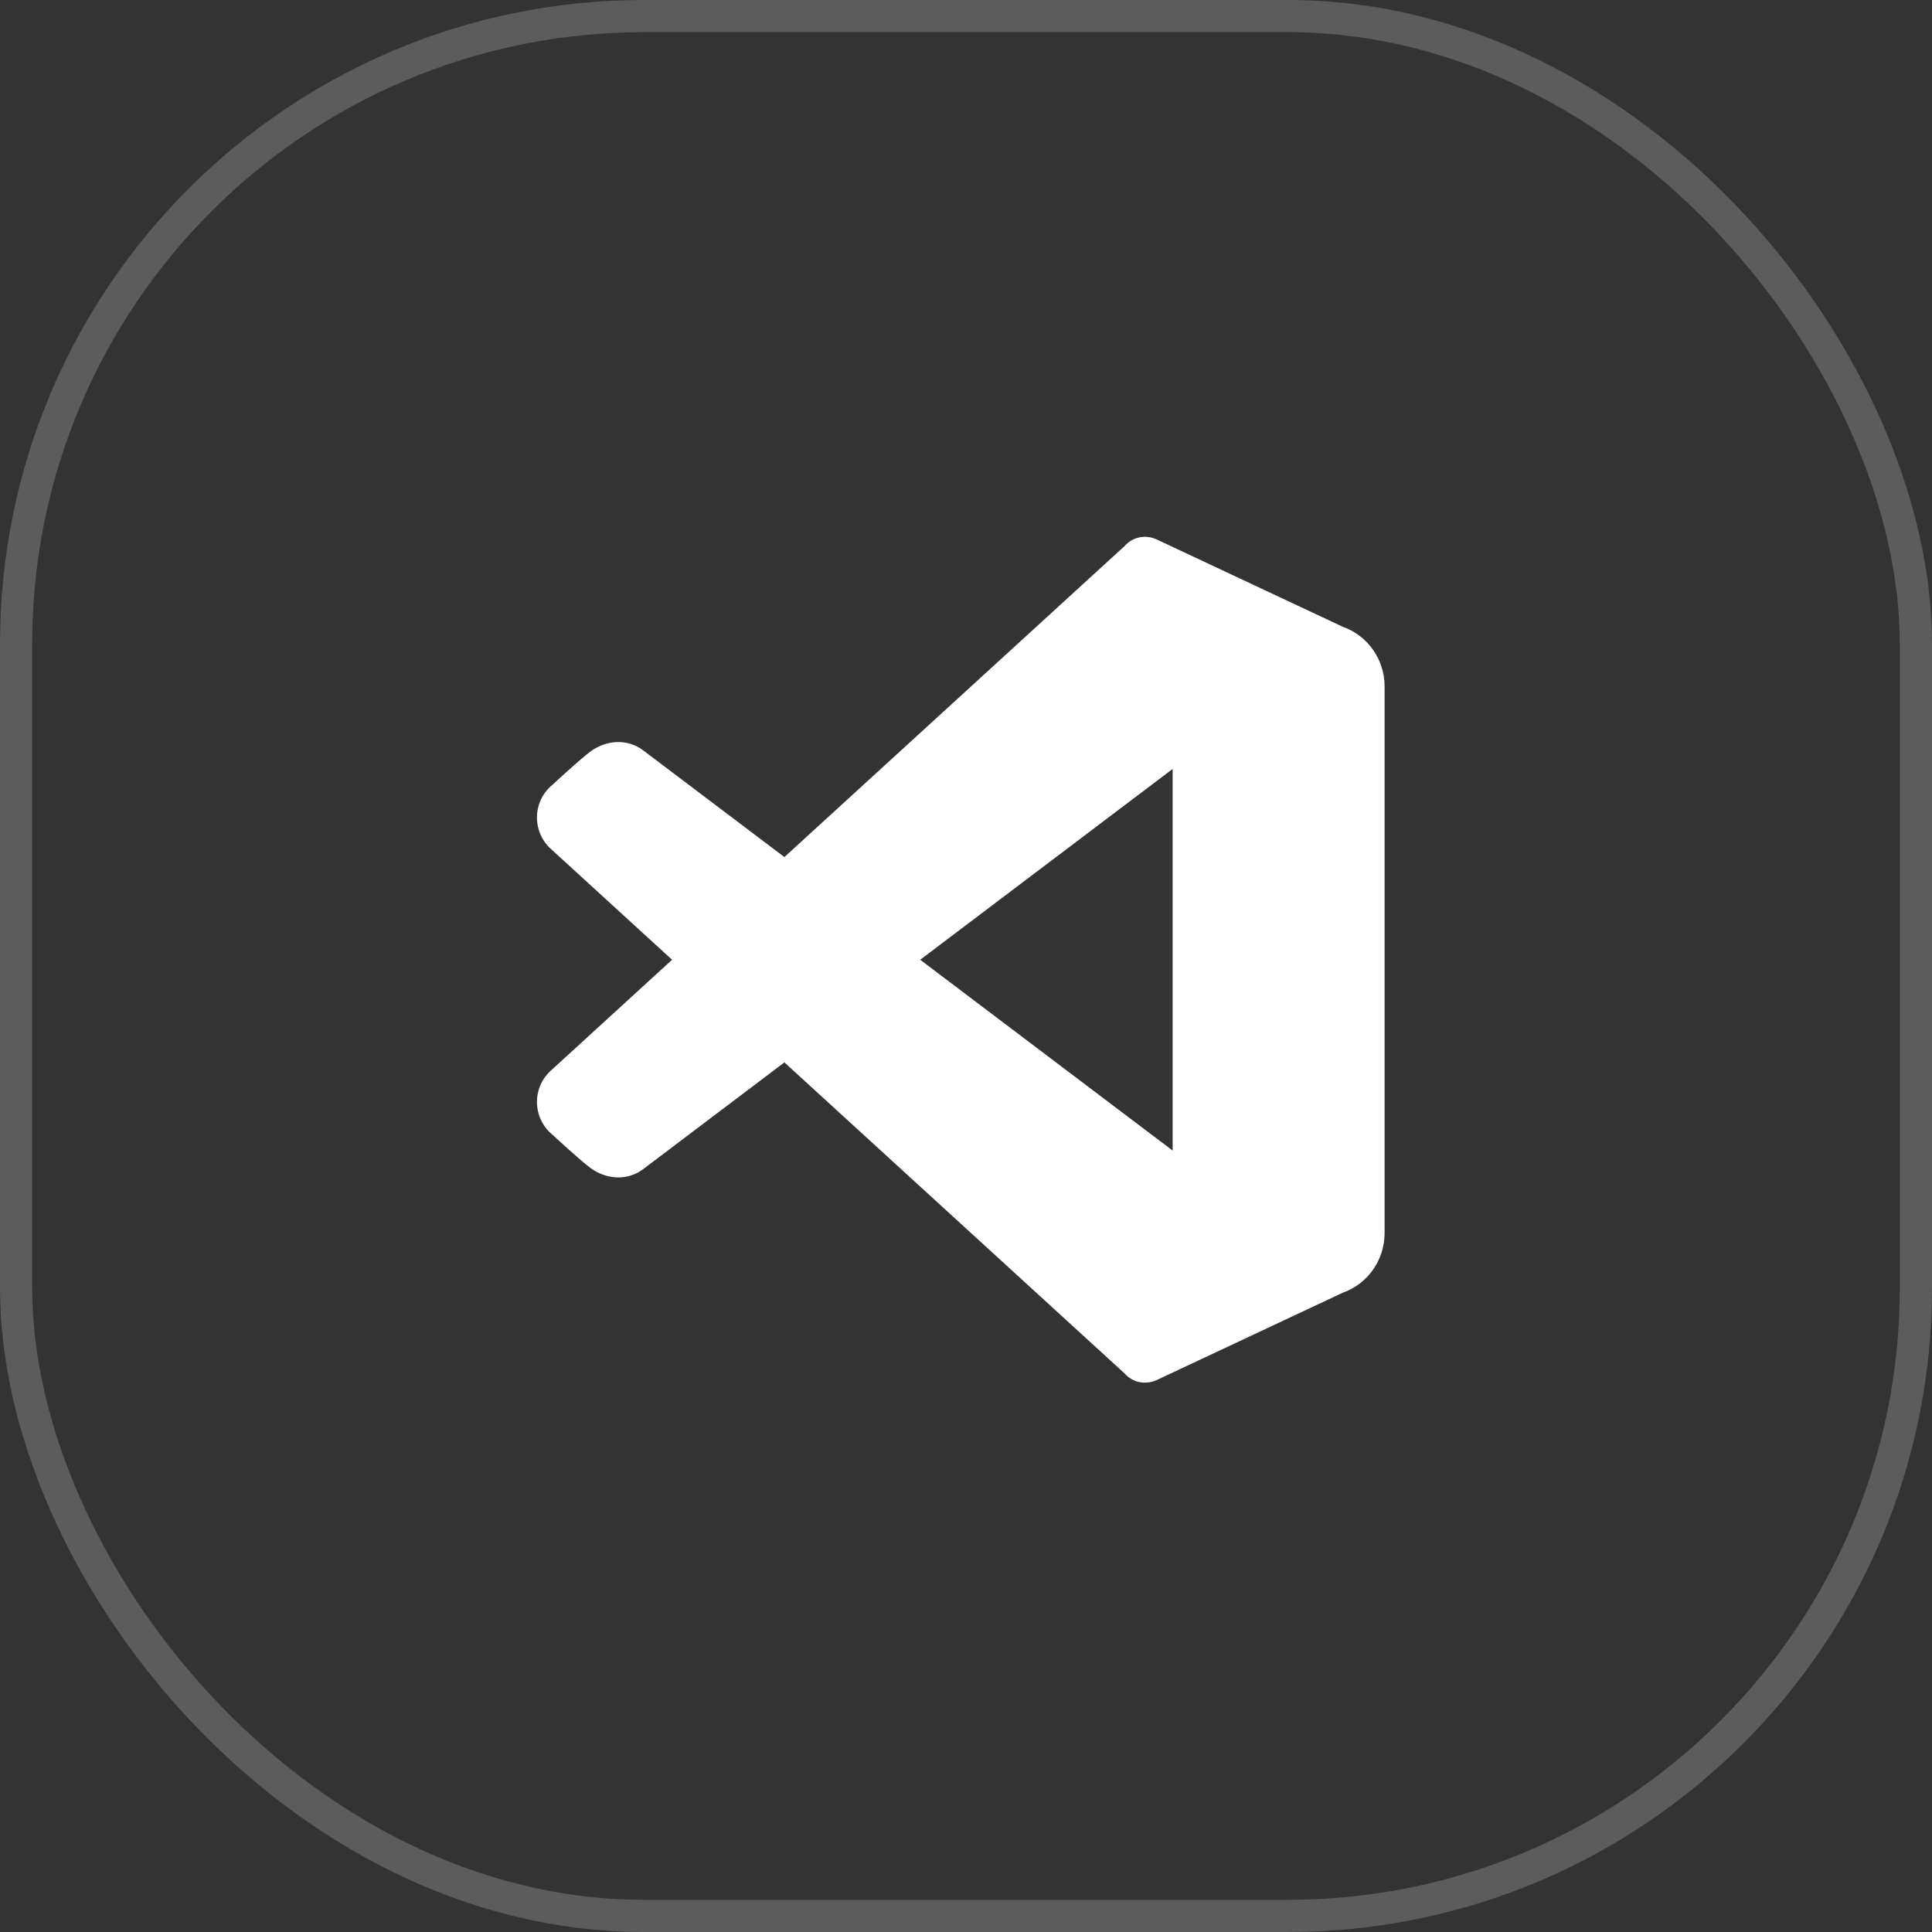 <svg width="60" height="60" viewBox="0 0 60 60" fill="none" xmlns="http://www.w3.org/2000/svg">
<rect x="0" y="0" width="60" height="60" fill="#333333" stroke="none"/>
<rect opacity="0.2" x="0.5" y="0.5" width="59" height="59" rx="19.5" stroke="white"/>
<path fill-rule="evenodd" clip-rule="evenodd" d="M28.578 29.806L36.417 23.881V23.877L36.417 23.881V35.731L36.417 35.734V35.731L28.578 29.806ZM20.872 29.806L17.1 33.255C16.507 33.801 16.541 34.747 17.17 35.251C17.17 35.251 18.042 36.062 18.357 36.287C18.842 36.633 19.478 36.672 19.958 36.321L24.36 32.994L34.919 42.648C35.188 42.952 35.576 43.002 35.89 42.872L35.89 42.874L41.697 40.148C42.48 39.872 43 39.128 43 38.292V21.32C43 20.484 42.48 19.74 41.697 19.463L35.89 16.738L35.89 16.74C35.576 16.609 35.188 16.659 34.919 16.964L24.36 26.617L19.958 23.291C19.478 22.939 18.842 22.979 18.357 23.324C18.042 23.549 17.17 24.361 17.17 24.361C16.541 24.864 16.507 25.81 17.1 26.357L20.872 29.806Z" fill="white"/>
</svg>
